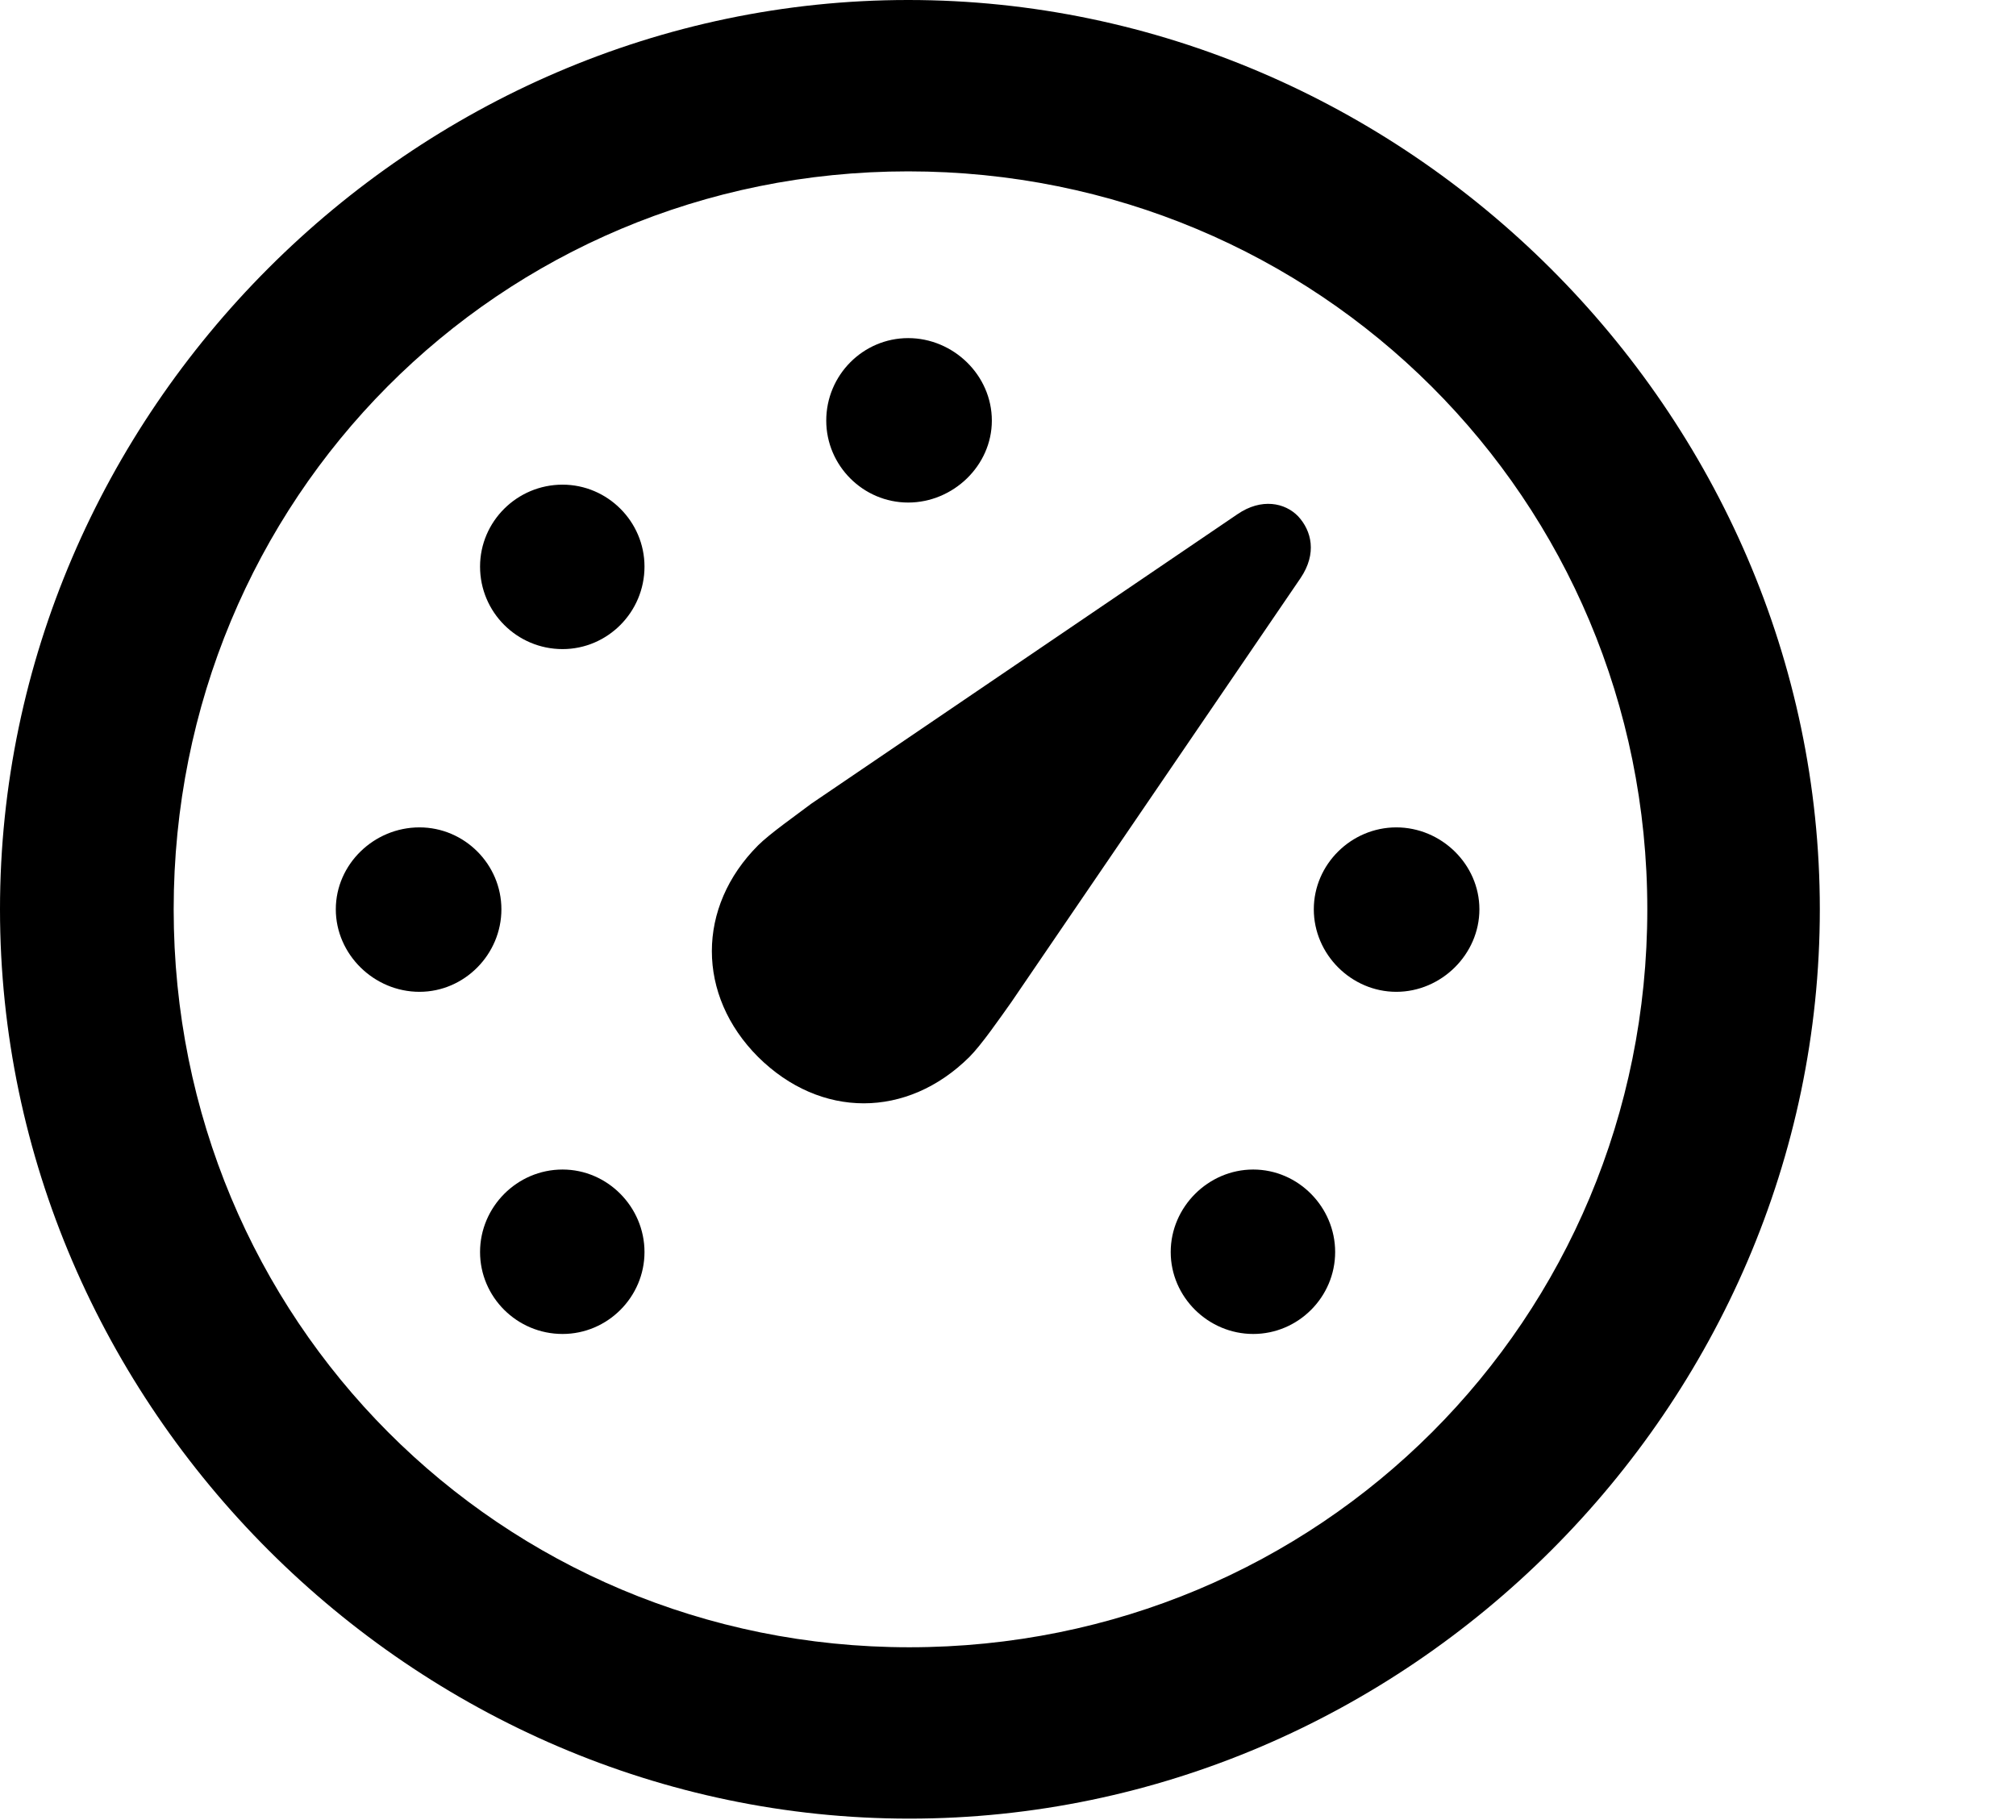 <?xml version="1.0" encoding="UTF-8"?>
<!--Generator: Apple Native CoreSVG 232.5-->
<!DOCTYPE svg
PUBLIC "-//W3C//DTD SVG 1.1//EN"
       "http://www.w3.org/Graphics/SVG/1.1/DTD/svg11.dtd">
<svg version="1.1" xmlns="http://www.w3.org/2000/svg" xmlns:xlink="http://www.w3.org/1999/xlink" width="3.494" height="3.154">
 <g>
  <rect height="3.154" opacity="0" width="3.494" x="0" y="0"/>
  <path d="M1.576 3.152C2.438 3.152 3.154 2.438 3.154 1.576C3.154 0.715 2.436 0 1.574 0C0.715 0 0 0.715 0 1.576C0 2.438 0.717 3.152 1.576 3.152ZM1.576 2.855C0.867 2.855 0.301 2.287 0.301 1.576C0.301 0.865 0.865 0.297 1.574 0.297C2.285 0.297 2.855 0.865 2.855 1.576C2.855 2.287 2.287 2.855 1.576 2.855Z" fill="black" fill-opacity="1.0"/>
  <path d="M1.314 1.832C1.422 1.939 1.572 1.939 1.68 1.832C1.701 1.811 1.732 1.766 1.752 1.738L2.254 1.002C2.283 0.959 2.273 0.92 2.25 0.895C2.227 0.871 2.186 0.863 2.145 0.891L1.406 1.393C1.381 1.412 1.334 1.445 1.314 1.465C1.207 1.572 1.207 1.725 1.314 1.832ZM0.975 2.312C1.053 2.312 1.117 2.248 1.117 2.17C1.117 2.092 1.053 2.027 0.975 2.027C0.896 2.027 0.832 2.092 0.832 2.17C0.832 2.248 0.896 2.312 0.975 2.312ZM0.727 1.719C0.805 1.719 0.869 1.654 0.869 1.576C0.869 1.498 0.805 1.434 0.727 1.434C0.648 1.434 0.582 1.498 0.582 1.576C0.582 1.654 0.648 1.719 0.727 1.719ZM0.975 1.125C1.053 1.125 1.117 1.061 1.117 0.982C1.117 0.904 1.053 0.84 0.975 0.84C0.896 0.84 0.832 0.904 0.832 0.982C0.832 1.061 0.896 1.125 0.975 1.125ZM1.574 0.871C1.652 0.871 1.719 0.807 1.719 0.729C1.719 0.65 1.652 0.586 1.574 0.586C1.496 0.586 1.432 0.65 1.432 0.729C1.432 0.807 1.496 0.871 1.574 0.871ZM2.42 1.719C2.498 1.719 2.564 1.654 2.564 1.576C2.564 1.498 2.498 1.434 2.42 1.434C2.342 1.434 2.277 1.498 2.277 1.576C2.277 1.654 2.342 1.719 2.42 1.719ZM2.172 2.312C2.25 2.312 2.314 2.248 2.314 2.17C2.314 2.092 2.25 2.027 2.172 2.027C2.094 2.027 2.029 2.092 2.029 2.17C2.029 2.248 2.094 2.312 2.172 2.312Z" fill="black" fill-opacity="1.0"/>
 </g>
</svg>
